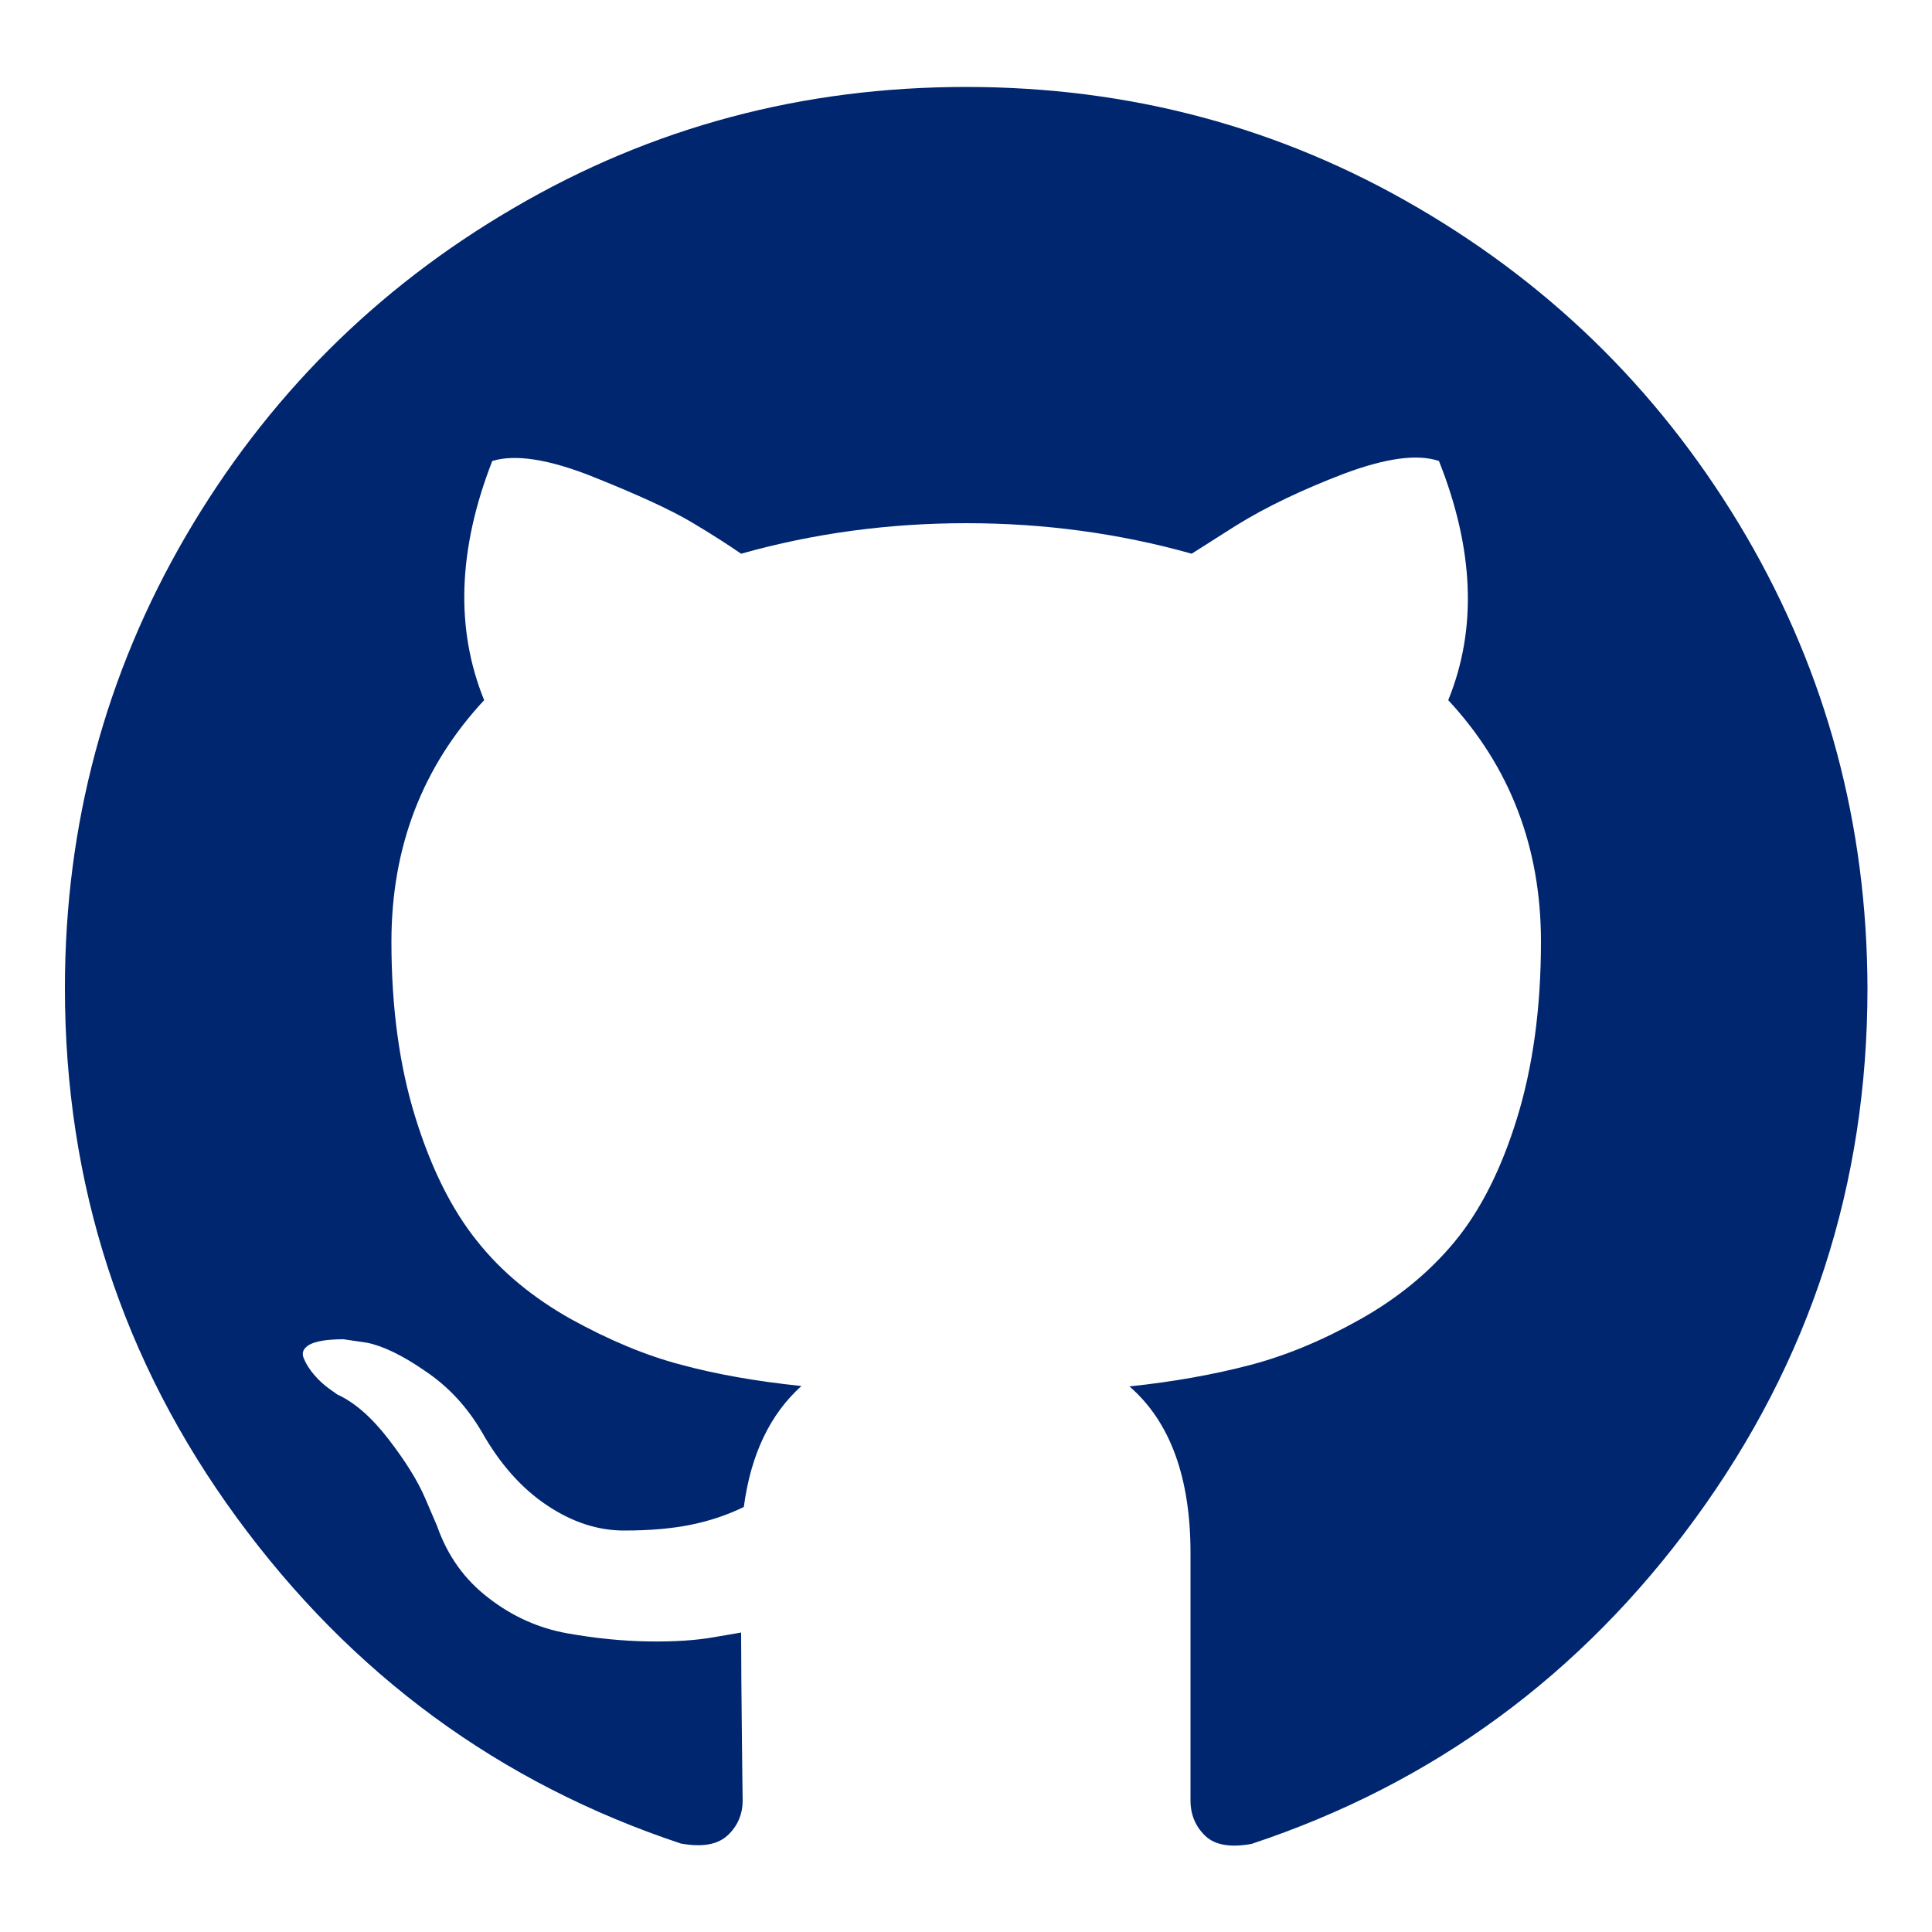 <?xml version="1.0" encoding="utf-8"?>
<!-- Generator: Adobe Illustrator 24.2.1, SVG Export Plug-In . SVG Version: 6.00 Build 0)  -->
<svg version="1.1" id="Capa_1" xmlns="http://www.w3.org/2000/svg" xmlns:xlink="http://www.w3.org/1999/xlink" x="0px" y="0px"
	 viewBox="0 0 50 50" style="enable-background:new 0 0 50 50;" xml:space="preserve">
<style type="text/css">
	.st0{fill:#00266F;}
</style>
<g>
	<g>
		<path class="st0" d="M45.19,13.87c-2.09-3.57-4.91-6.4-8.49-8.49C33.13,3.29,29.23,2.25,25,2.25c-4.23,0-8.13,1.04-11.7,3.13
			c-3.57,2.08-6.4,4.91-8.49,8.49c-2.08,3.57-3.13,7.47-3.13,11.7c0,5.08,1.48,9.65,4.45,13.71c2.97,4.06,6.8,6.87,11.49,8.43
			c0.55,0.1,0.95,0.03,1.21-0.21c0.26-0.24,0.39-0.55,0.39-0.91c0-0.06-0.01-0.61-0.02-1.64c-0.01-1.03-0.02-1.93-0.02-2.7
			l-0.7,0.12c-0.45,0.08-1.01,0.12-1.69,0.11c-0.68-0.01-1.38-0.08-2.11-0.21c-0.73-0.13-1.41-0.43-2.03-0.91
			c-0.63-0.48-1.07-1.1-1.34-1.87l-0.3-0.7c-0.2-0.47-0.52-0.98-0.96-1.55c-0.44-0.57-0.88-0.95-1.32-1.15l-0.21-0.15
			c-0.14-0.1-0.27-0.22-0.39-0.36c-0.12-0.14-0.21-0.28-0.27-0.43c-0.06-0.14-0.01-0.26,0.15-0.35c0.16-0.09,0.46-0.14,0.88-0.14
			l0.61,0.09c0.4,0.08,0.91,0.32,1.5,0.73c0.6,0.4,1.09,0.93,1.47,1.58c0.47,0.83,1.03,1.46,1.69,1.9c0.66,0.44,1.32,0.65,1.99,0.65
			s1.24-0.05,1.73-0.15c0.49-0.1,0.94-0.25,1.37-0.46c0.18-1.36,0.68-2.4,1.49-3.13c-1.15-0.12-2.19-0.3-3.11-0.55
			c-0.92-0.24-1.87-0.64-2.85-1.18c-0.98-0.55-1.8-1.22-2.44-2.03c-0.65-0.81-1.18-1.87-1.59-3.19c-0.41-1.32-0.62-2.83-0.62-4.55
			c0-2.45,0.8-4.53,2.4-6.25c-0.75-1.84-0.68-3.91,0.21-6.19c0.59-0.18,1.46-0.05,2.61,0.41c1.15,0.46,2,0.85,2.54,1.17
			c0.54,0.32,0.97,0.6,1.29,0.82c1.88-0.53,3.83-0.79,5.83-0.79s3.95,0.26,5.83,0.79l1.15-0.73c0.79-0.49,1.72-0.93,2.79-1.34
			c1.07-0.4,1.89-0.52,2.46-0.33c0.91,2.29,0.99,4.35,0.24,6.19c1.6,1.72,2.4,3.81,2.4,6.25c0,1.72-0.21,3.24-0.62,4.57
			c-0.41,1.33-0.95,2.39-1.61,3.19c-0.66,0.8-1.48,1.47-2.46,2.02c-0.98,0.55-1.93,0.94-2.85,1.18c-0.92,0.24-1.96,0.43-3.11,0.55
			c1.05,0.91,1.58,2.35,1.58,4.31v6.41c0,0.36,0.13,0.67,0.38,0.91c0.25,0.24,0.65,0.31,1.2,0.21c4.7-1.56,8.53-4.37,11.49-8.43
			c2.96-4.06,4.45-8.63,4.45-13.71C48.32,21.34,47.27,17.44,45.19,13.87z"/>
	</g>
</g>
</svg>

